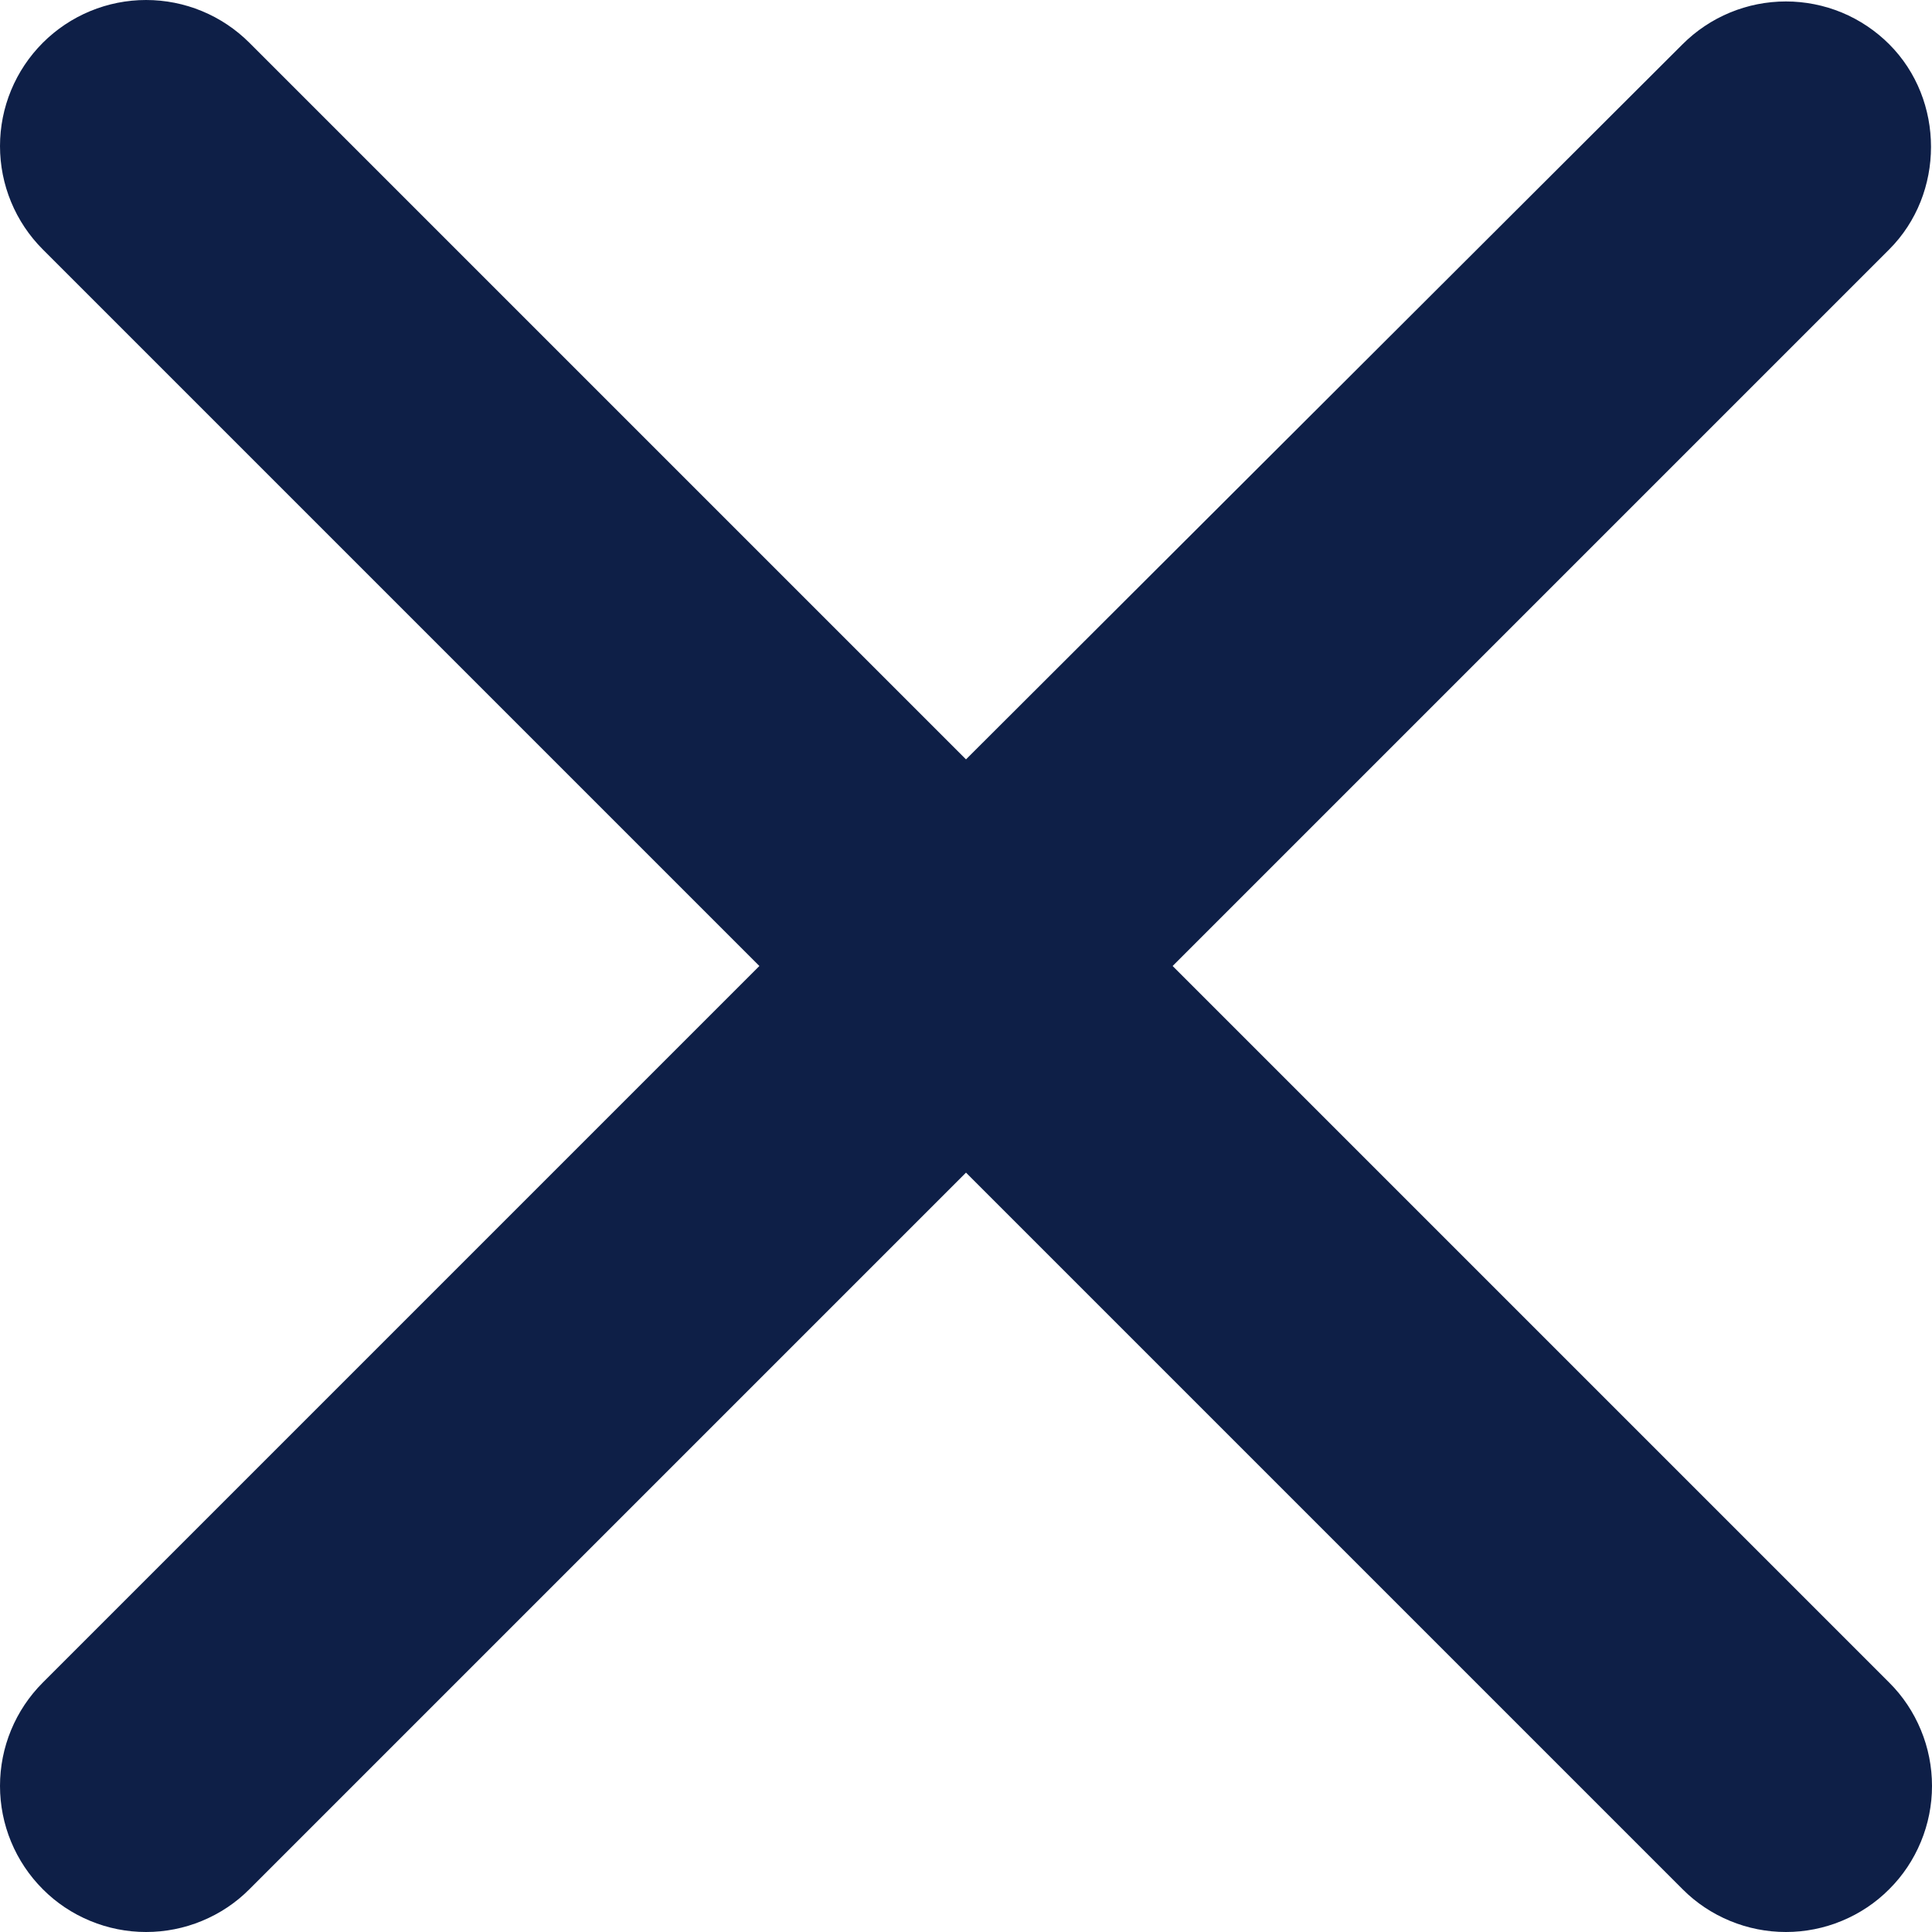 <svg width="20" height="20" viewBox="0 0 20 20" fill="none" xmlns="http://www.w3.org/2000/svg">
<g clip-path="url(#clip0_67_1261)">
<path d="M19.557 0.458C19.417 0.318 19.25 0.206 19.067 0.13C18.883 0.054 18.686 0.015 18.488 0.015C18.289 0.015 18.092 0.054 17.909 0.13C17.725 0.206 17.558 0.318 17.418 0.458L10 7.861L2.582 0.443C2.442 0.303 2.275 0.191 2.091 0.115C1.908 0.039 1.711 1.47983e-09 1.512 0C1.314 -1.47983e-09 1.117 0.039 0.934 0.115C0.75 0.191 0.583 0.303 0.443 0.443C0.303 0.583 0.191 0.75 0.115 0.934C0.039 1.117 -1.47983e-09 1.314 0 1.512C1.47983e-09 1.711 0.039 1.908 0.115 2.091C0.191 2.275 0.303 2.442 0.443 2.582L7.861 10L0.443 17.418C0.303 17.558 0.191 17.725 0.115 17.909C0.039 18.092 0 18.289 0 18.488C0 18.686 0.039 18.883 0.115 19.066C0.191 19.25 0.303 19.417 0.443 19.557C0.583 19.698 0.75 19.809 0.934 19.885C1.117 19.961 1.314 20 1.512 20C1.711 20 1.908 19.961 2.091 19.885C2.275 19.809 2.442 19.698 2.582 19.557L10 12.139L17.418 19.557C17.558 19.698 17.725 19.809 17.909 19.885C18.092 19.961 18.289 20 18.488 20C18.686 20 18.883 19.961 19.066 19.885C19.25 19.809 19.417 19.698 19.557 19.557C19.698 19.417 19.809 19.25 19.885 19.066C19.961 18.883 20 18.686 20 18.488C20 18.289 19.961 18.092 19.885 17.909C19.809 17.725 19.698 17.558 19.557 17.418L12.139 10L19.557 2.582C20.134 2.005 20.134 1.035 19.557 0.458Z" fill="#0E1F47"/>
</g>
<defs>
<clipPath id="clip0_67_1261">
<rect width="20" height="20" fill="white"/>
</clipPath>
</defs>
</svg>

